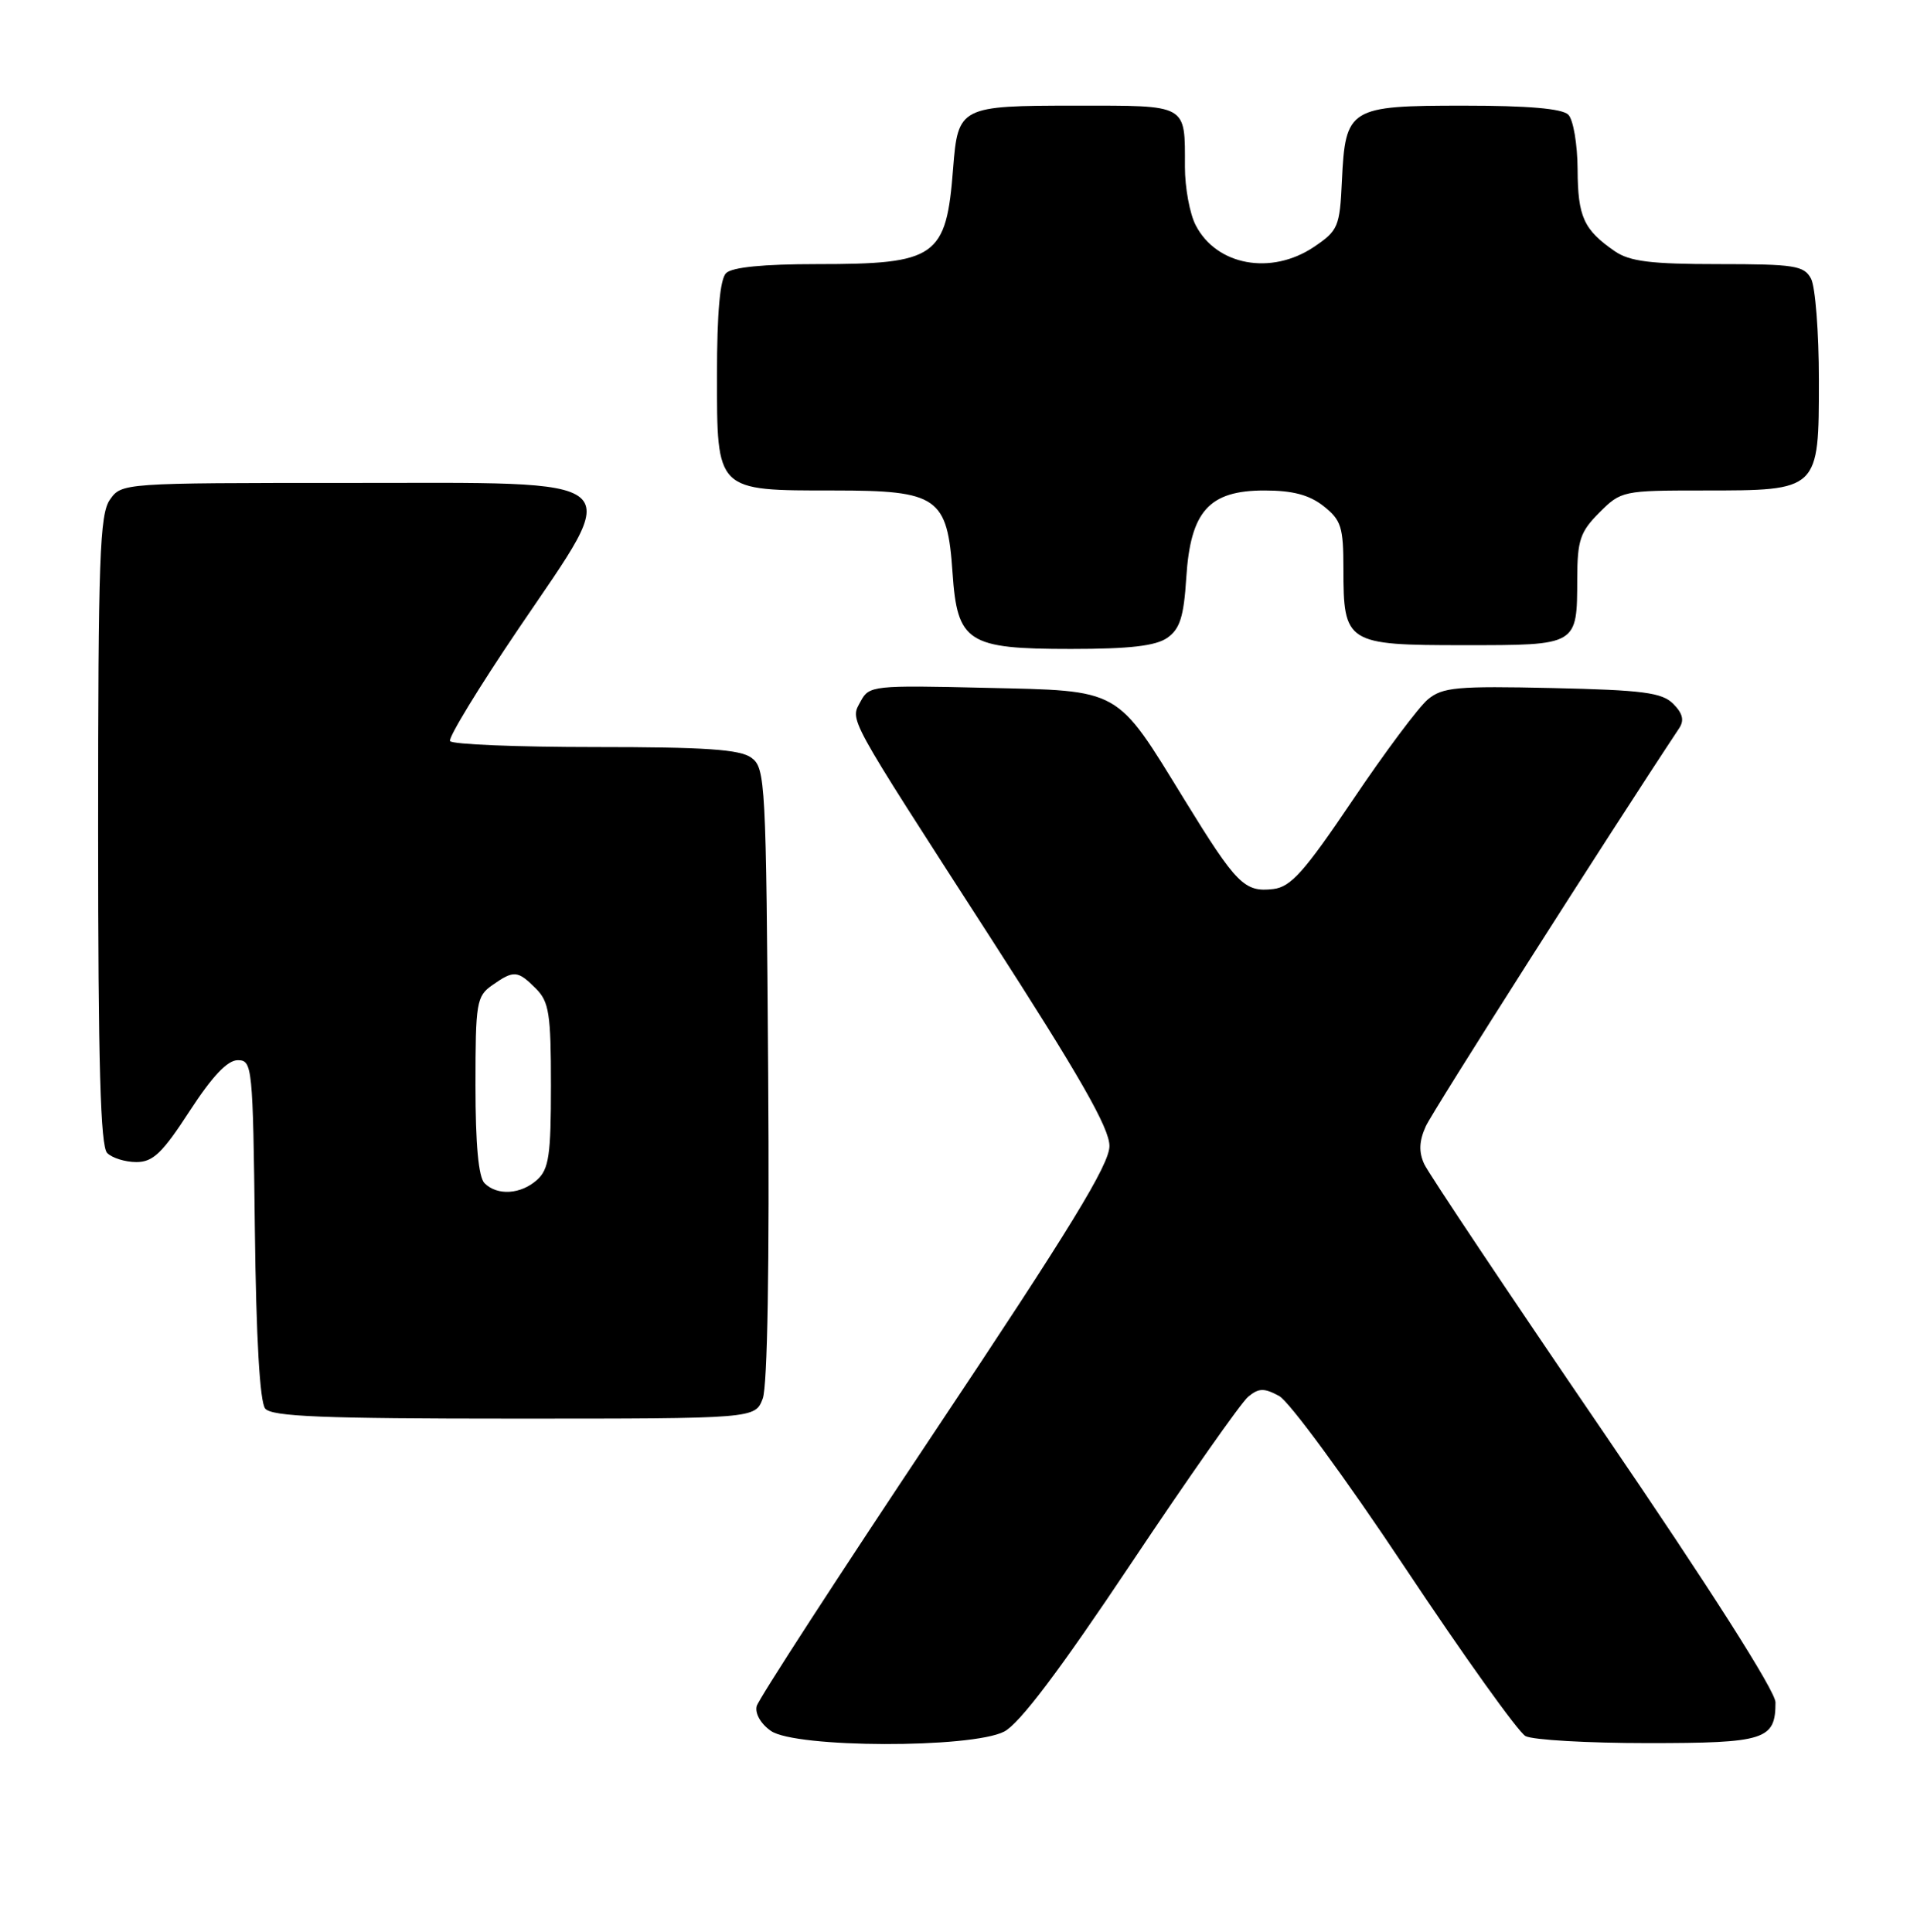<?xml version="1.0" encoding="UTF-8" standalone="no"?>
<!DOCTYPE svg PUBLIC "-//W3C//DTD SVG 1.1//EN" "http://www.w3.org/Graphics/SVG/1.1/DTD/svg11.dtd" >
<svg xmlns="http://www.w3.org/2000/svg" xmlns:xlink="http://www.w3.org/1999/xlink" version="1.1" viewBox="0 0 254 256">
 <g >
 <path fill="currentColor"
d=" M 133.06 229.47 C 135.08 228.42 140.38 221.41 149.85 207.22 C 157.46 195.82 164.45 185.87 165.38 185.10 C 166.78 183.94 167.48 183.92 169.47 184.99 C 170.80 185.69 178.30 195.92 186.14 207.71 C 193.98 219.50 201.18 229.56 202.13 230.07 C 203.09 230.58 210.37 231.00 218.31 231.00 C 233.89 231.00 235.25 230.57 235.25 225.60 C 235.25 224.12 226.54 210.44 212.49 189.85 C 199.97 171.51 189.27 155.49 188.70 154.25 C 187.97 152.64 188.03 151.21 188.92 149.25 C 189.85 147.20 213.11 110.65 222.48 96.52 C 223.19 95.46 222.96 94.54 221.70 93.27 C 220.21 91.78 217.70 91.45 205.67 91.18 C 193.05 90.90 191.14 91.07 189.20 92.68 C 187.99 93.68 183.51 99.67 179.25 106.00 C 172.79 115.58 171.03 117.55 168.69 117.82 C 164.89 118.26 163.83 117.19 156.97 106.03 C 147.76 91.04 148.69 91.57 130.51 91.15 C 115.77 90.80 115.14 90.87 114.06 92.90 C 112.62 95.58 111.89 94.24 131.14 124.11 C 143.07 142.62 147.00 149.49 147.00 151.87 C 147.00 154.32 141.83 162.77 123.85 189.72 C 111.12 208.81 100.50 225.18 100.26 226.10 C 100.01 227.06 100.80 228.45 102.14 229.38 C 105.38 231.66 128.71 231.72 133.06 229.47 Z  M 101.06 185.35 C 101.69 183.68 101.96 167.71 101.78 142.27 C 101.51 103.57 101.42 101.78 99.56 100.42 C 98.05 99.31 93.48 99.00 78.87 99.00 C 68.56 99.00 59.90 98.65 59.63 98.21 C 59.37 97.78 63.47 91.05 68.75 83.25 C 82.63 62.75 84.11 64.00 46.08 64.00 C 16.25 64.00 16.11 64.01 14.56 66.22 C 13.21 68.15 13.00 74.01 13.00 110.02 C 13.00 141.03 13.31 151.91 14.20 152.80 C 14.86 153.46 16.60 154.00 18.07 154.00 C 20.27 154.00 21.52 152.81 25.12 147.25 C 28.12 142.63 30.13 140.50 31.50 140.50 C 33.43 140.50 33.51 141.26 33.77 162.92 C 33.94 177.41 34.43 185.81 35.14 186.67 C 36.02 187.73 42.84 188.00 68.15 188.00 C 100.05 188.00 100.05 188.00 101.06 185.35 Z  M 154.66 84.53 C 156.34 83.35 156.85 81.74 157.18 76.56 C 157.74 67.74 160.19 65.00 167.54 65.00 C 171.28 65.00 173.47 65.58 175.37 67.07 C 177.71 68.92 178.00 69.84 178.00 75.38 C 178.00 85.26 178.38 85.50 193.96 85.50 C 209.10 85.50 208.96 85.58 208.98 76.67 C 209.00 71.58 209.37 70.48 211.92 67.92 C 214.79 65.05 215.04 65.00 225.70 65.00 C 241.05 65.00 241.00 65.05 241.00 50.38 C 241.00 44.05 240.53 38.00 239.96 36.93 C 239.04 35.20 237.78 35.00 227.69 35.00 C 218.73 35.00 215.94 34.65 213.97 33.30 C 209.84 30.45 209.06 28.75 209.03 22.45 C 209.01 19.12 208.46 15.86 207.80 15.20 C 206.99 14.39 202.46 14.00 193.95 14.00 C 178.74 14.00 178.26 14.30 177.80 23.98 C 177.52 30.06 177.30 30.56 174.10 32.72 C 168.44 36.52 161.19 35.20 158.43 29.85 C 157.64 28.34 157.00 24.86 157.00 22.13 C 157.00 13.72 157.50 14.00 142.52 14.00 C 127.21 14.00 126.93 14.15 126.29 22.28 C 125.38 34.10 124.11 35.00 108.25 35.00 C 101.14 35.00 96.99 35.41 96.20 36.20 C 95.40 37.00 95.00 41.45 95.00 49.64 C 95.00 65.19 94.80 65.00 110.55 65.00 C 124.27 65.00 125.53 65.88 126.21 75.90 C 126.84 85.13 128.19 86.00 141.89 86.00 C 149.67 86.00 153.12 85.60 154.66 84.53 Z  M 64.20 156.80 C 63.40 156.00 63.00 151.66 63.00 143.86 C 63.00 132.86 63.14 132.02 65.22 130.56 C 68.08 128.55 68.59 128.59 71.00 131.00 C 72.75 132.75 73.00 134.33 73.00 143.85 C 73.00 153.08 72.73 154.94 71.17 156.35 C 69.02 158.29 65.89 158.49 64.20 156.80 Z "/>
</g>
</svg>